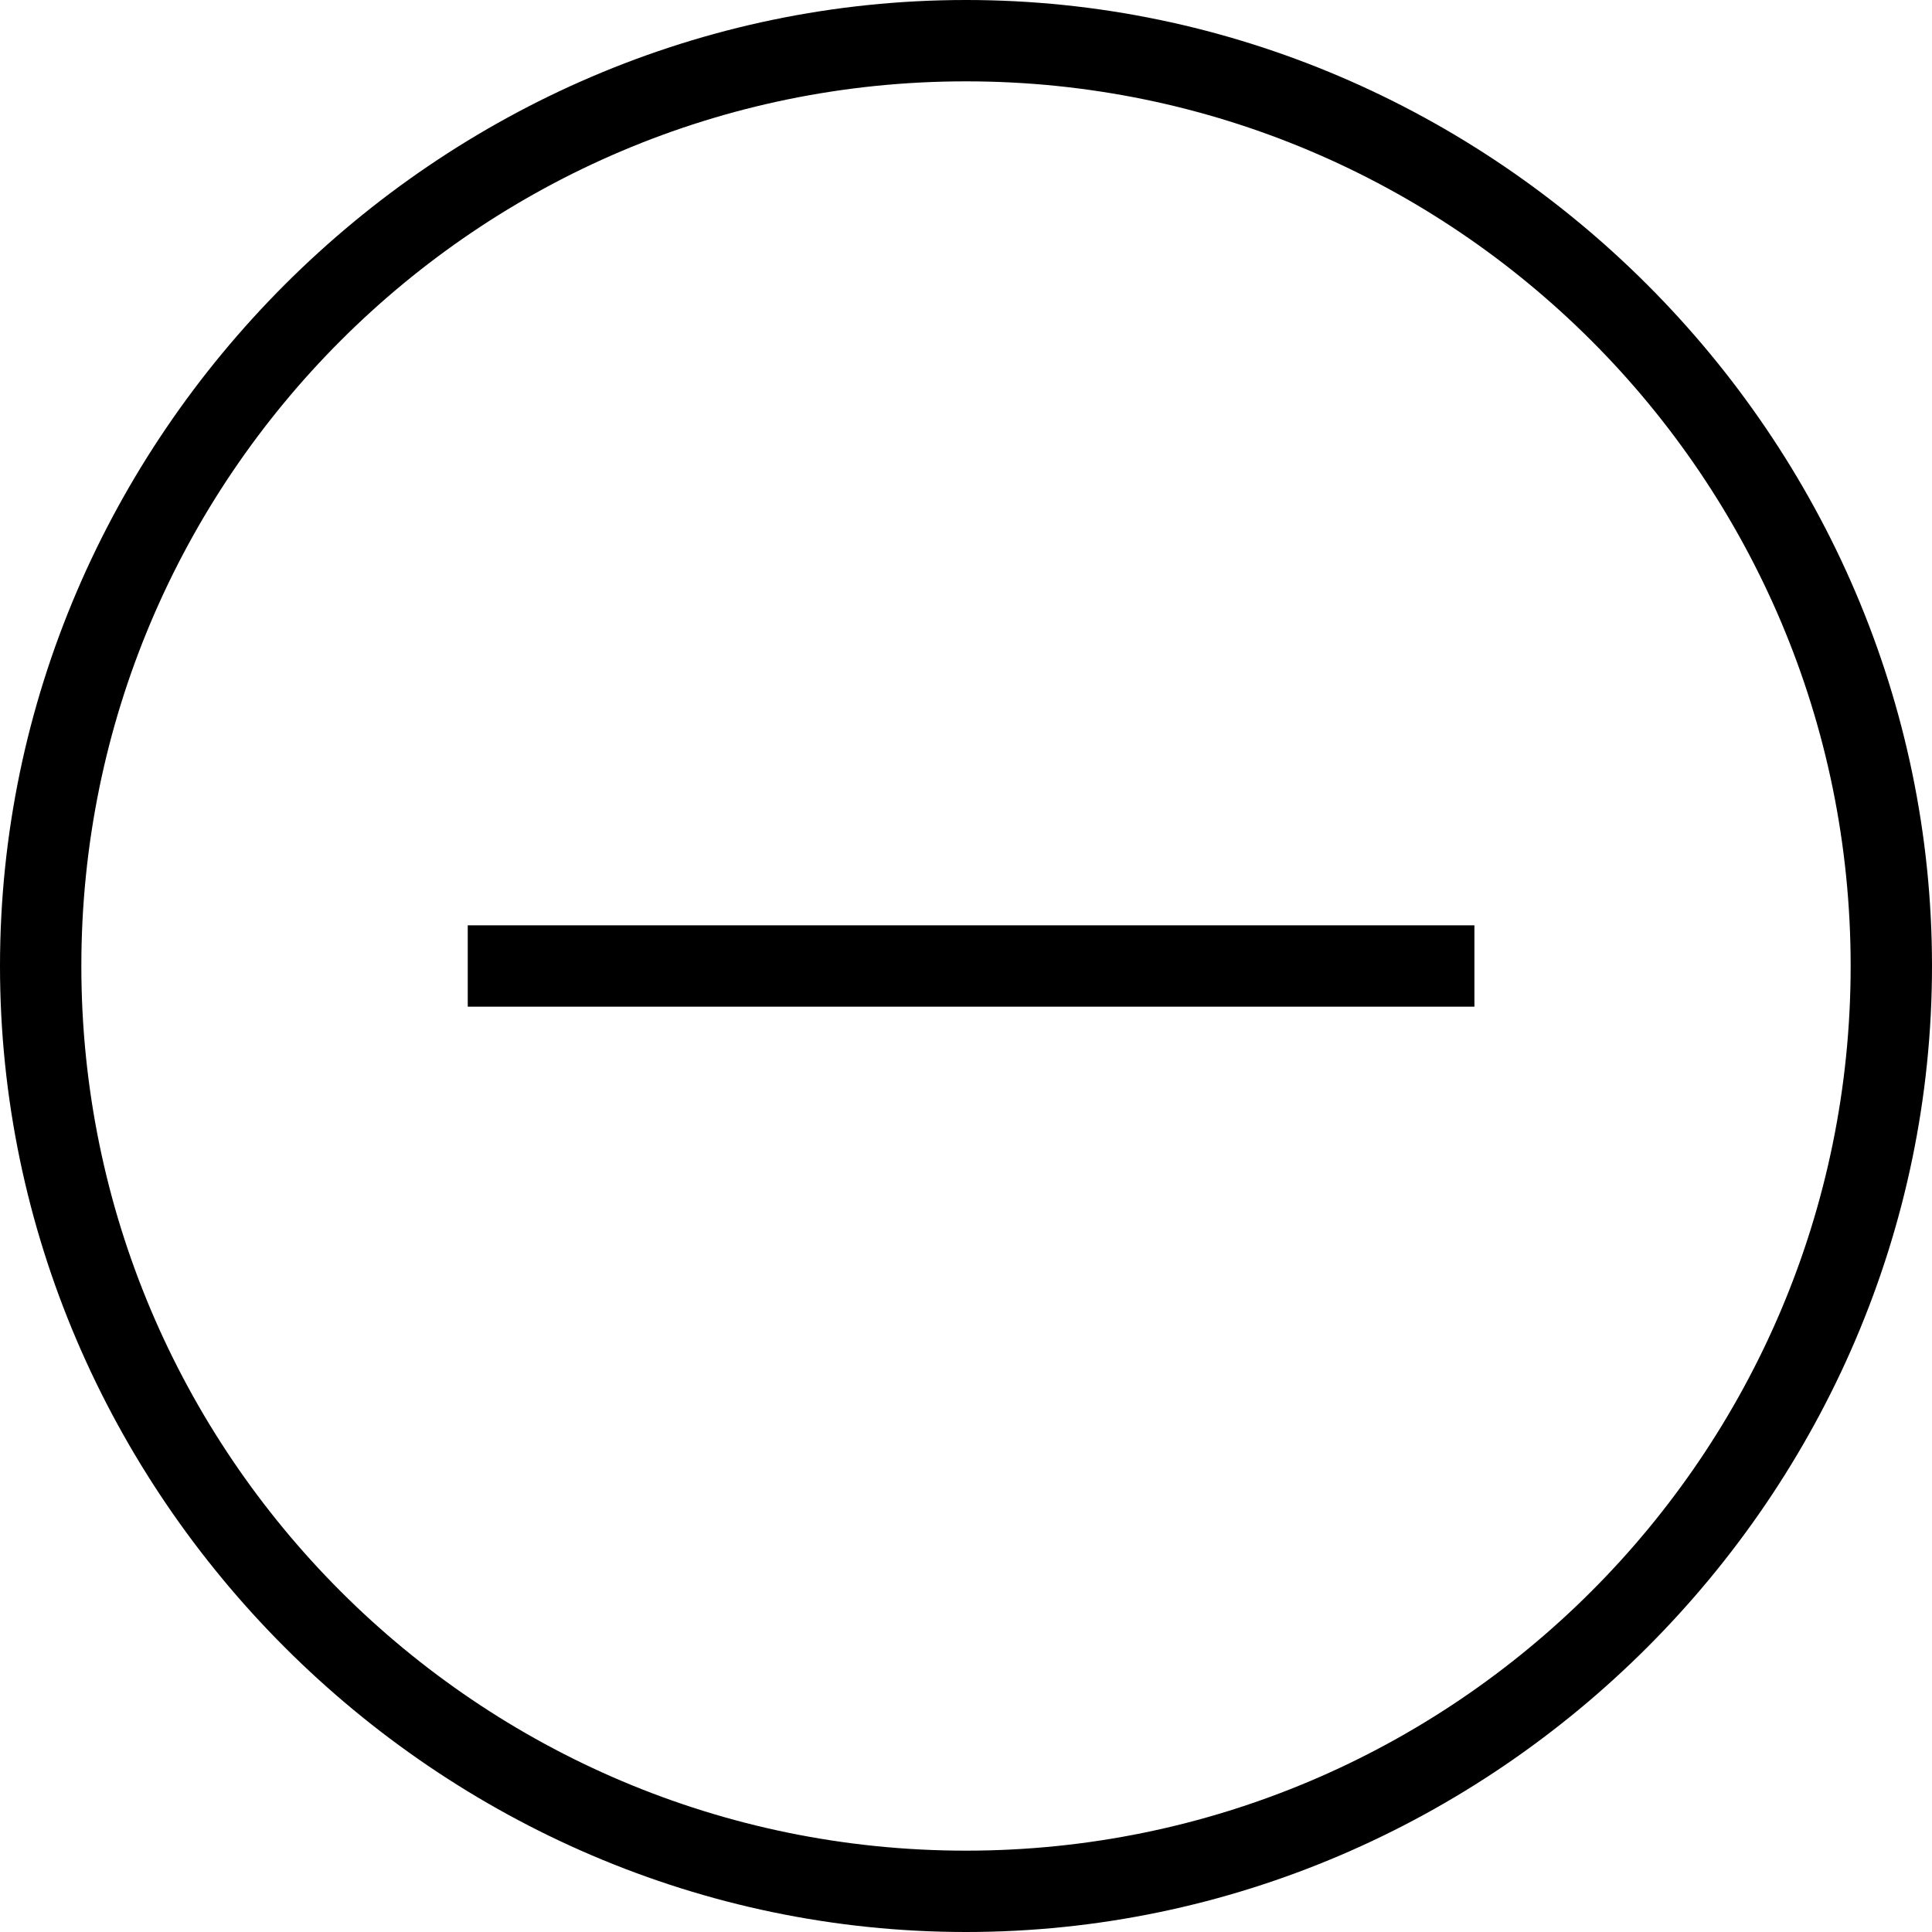 <?xml version="1.0" encoding="utf-8"?>
<!-- Generator: Adobe Illustrator 18.1.1, SVG Export Plug-In . SVG Version: 6.00 Build 0)  -->
<svg version="1.1" id="Layer_1" xmlns="http://www.w3.org/2000/svg" xmlns:xlink="http://www.w3.org/1999/xlink" x="0px" y="0px"
	 viewBox="0 0 19 19" enable-background="new 0 0 19 19" xml:space="preserve">
<path d="M9.5,0C4.3,0,0,4.3,0,9.5S4.3,19,9.5,19c5.2,0,9.5-4.3,9.5-9.5S14.7,0,9.5,0z M9.5,18.2c-4.8,0-8.7-3.9-8.7-8.7
	c0-4.8,3.9-8.7,8.7-8.7c4.8,0,8.7,3.9,8.7,8.7C18.2,14.3,14.3,18.2,9.5,18.2z"/>
<rect x="4.6" y="9.1" width="9.9" height="0.8"/>
<g>
</g>
<g>
</g>
<g>
</g>
<g>
</g>
<g>
</g>
<g>
</g>
<g>
</g>
<g>
</g>
<g>
</g>
<g>
</g>
<g>
</g>
<g>
</g>
<g>
</g>
<g>
</g>
<g>
</g>
</svg>
